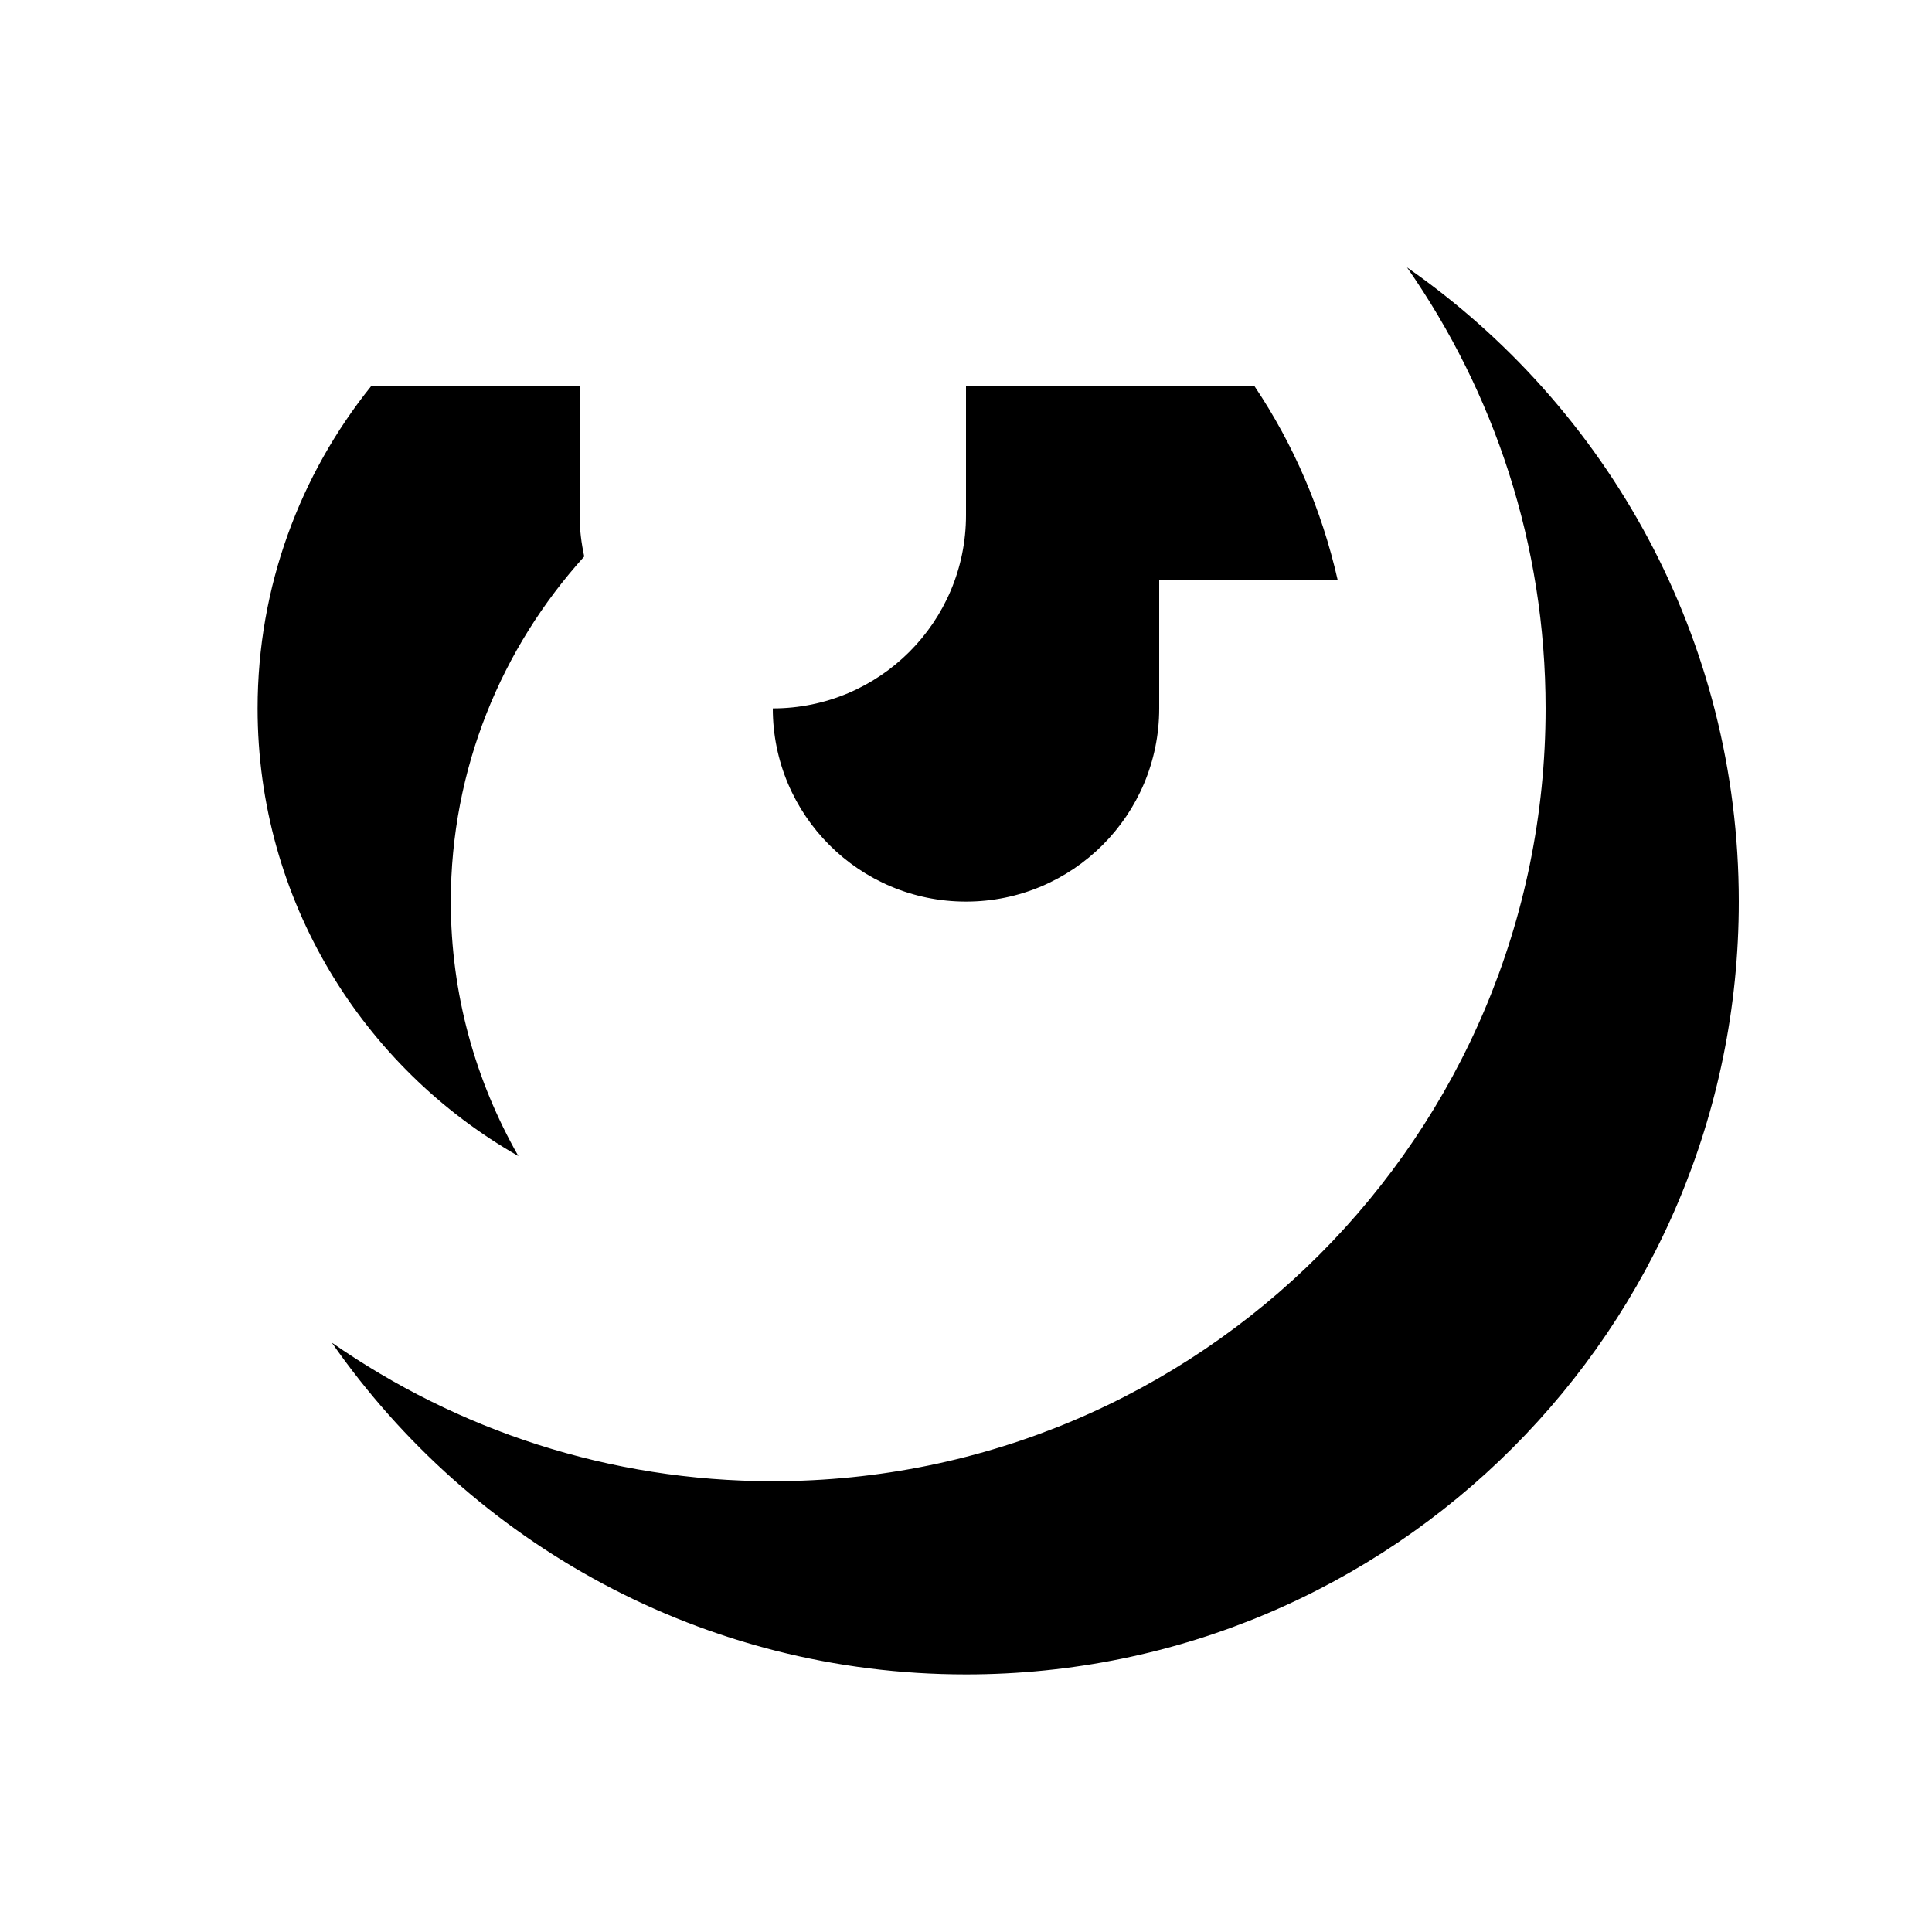 <svg xmlns="http://www.w3.org/2000/svg"  viewBox="0 0 30 30" width="100px" height="100px"><path d="M 21.848 4.152 C 23.202 6.094 24 8.453 24 11 C 24 17.627 18.627 23 12 23 C 9.453 23 7.094 22.202 5.152 20.848 C 7.32 23.96 10.92 26 15 26 C 21.627 26 27 20.627 27 14 C 27 9.92 24.96 6.32 21.848 4.152 z M 5.76 6 C 4.661 7.37 4 9.107 4 11 C 4 13.98 5.633 16.574 8.049 17.951 C 7.385 16.785 7 15.438 7 14 C 7 11.936 7.789 10.06 9.072 8.641 C 9.027 8.434 9 8.221 9 8 L 9 6 L 5.76 6 z M 15 6 L 15 8 C 15 9.657 13.657 11 12 11 C 12 12.657 13.343 14 15 14 C 16.657 14 18 12.657 18 11 L 18 9 L 20.77 9 C 20.523 7.913 20.084 6.898 19.482 6 L 15 6 z"/></svg>